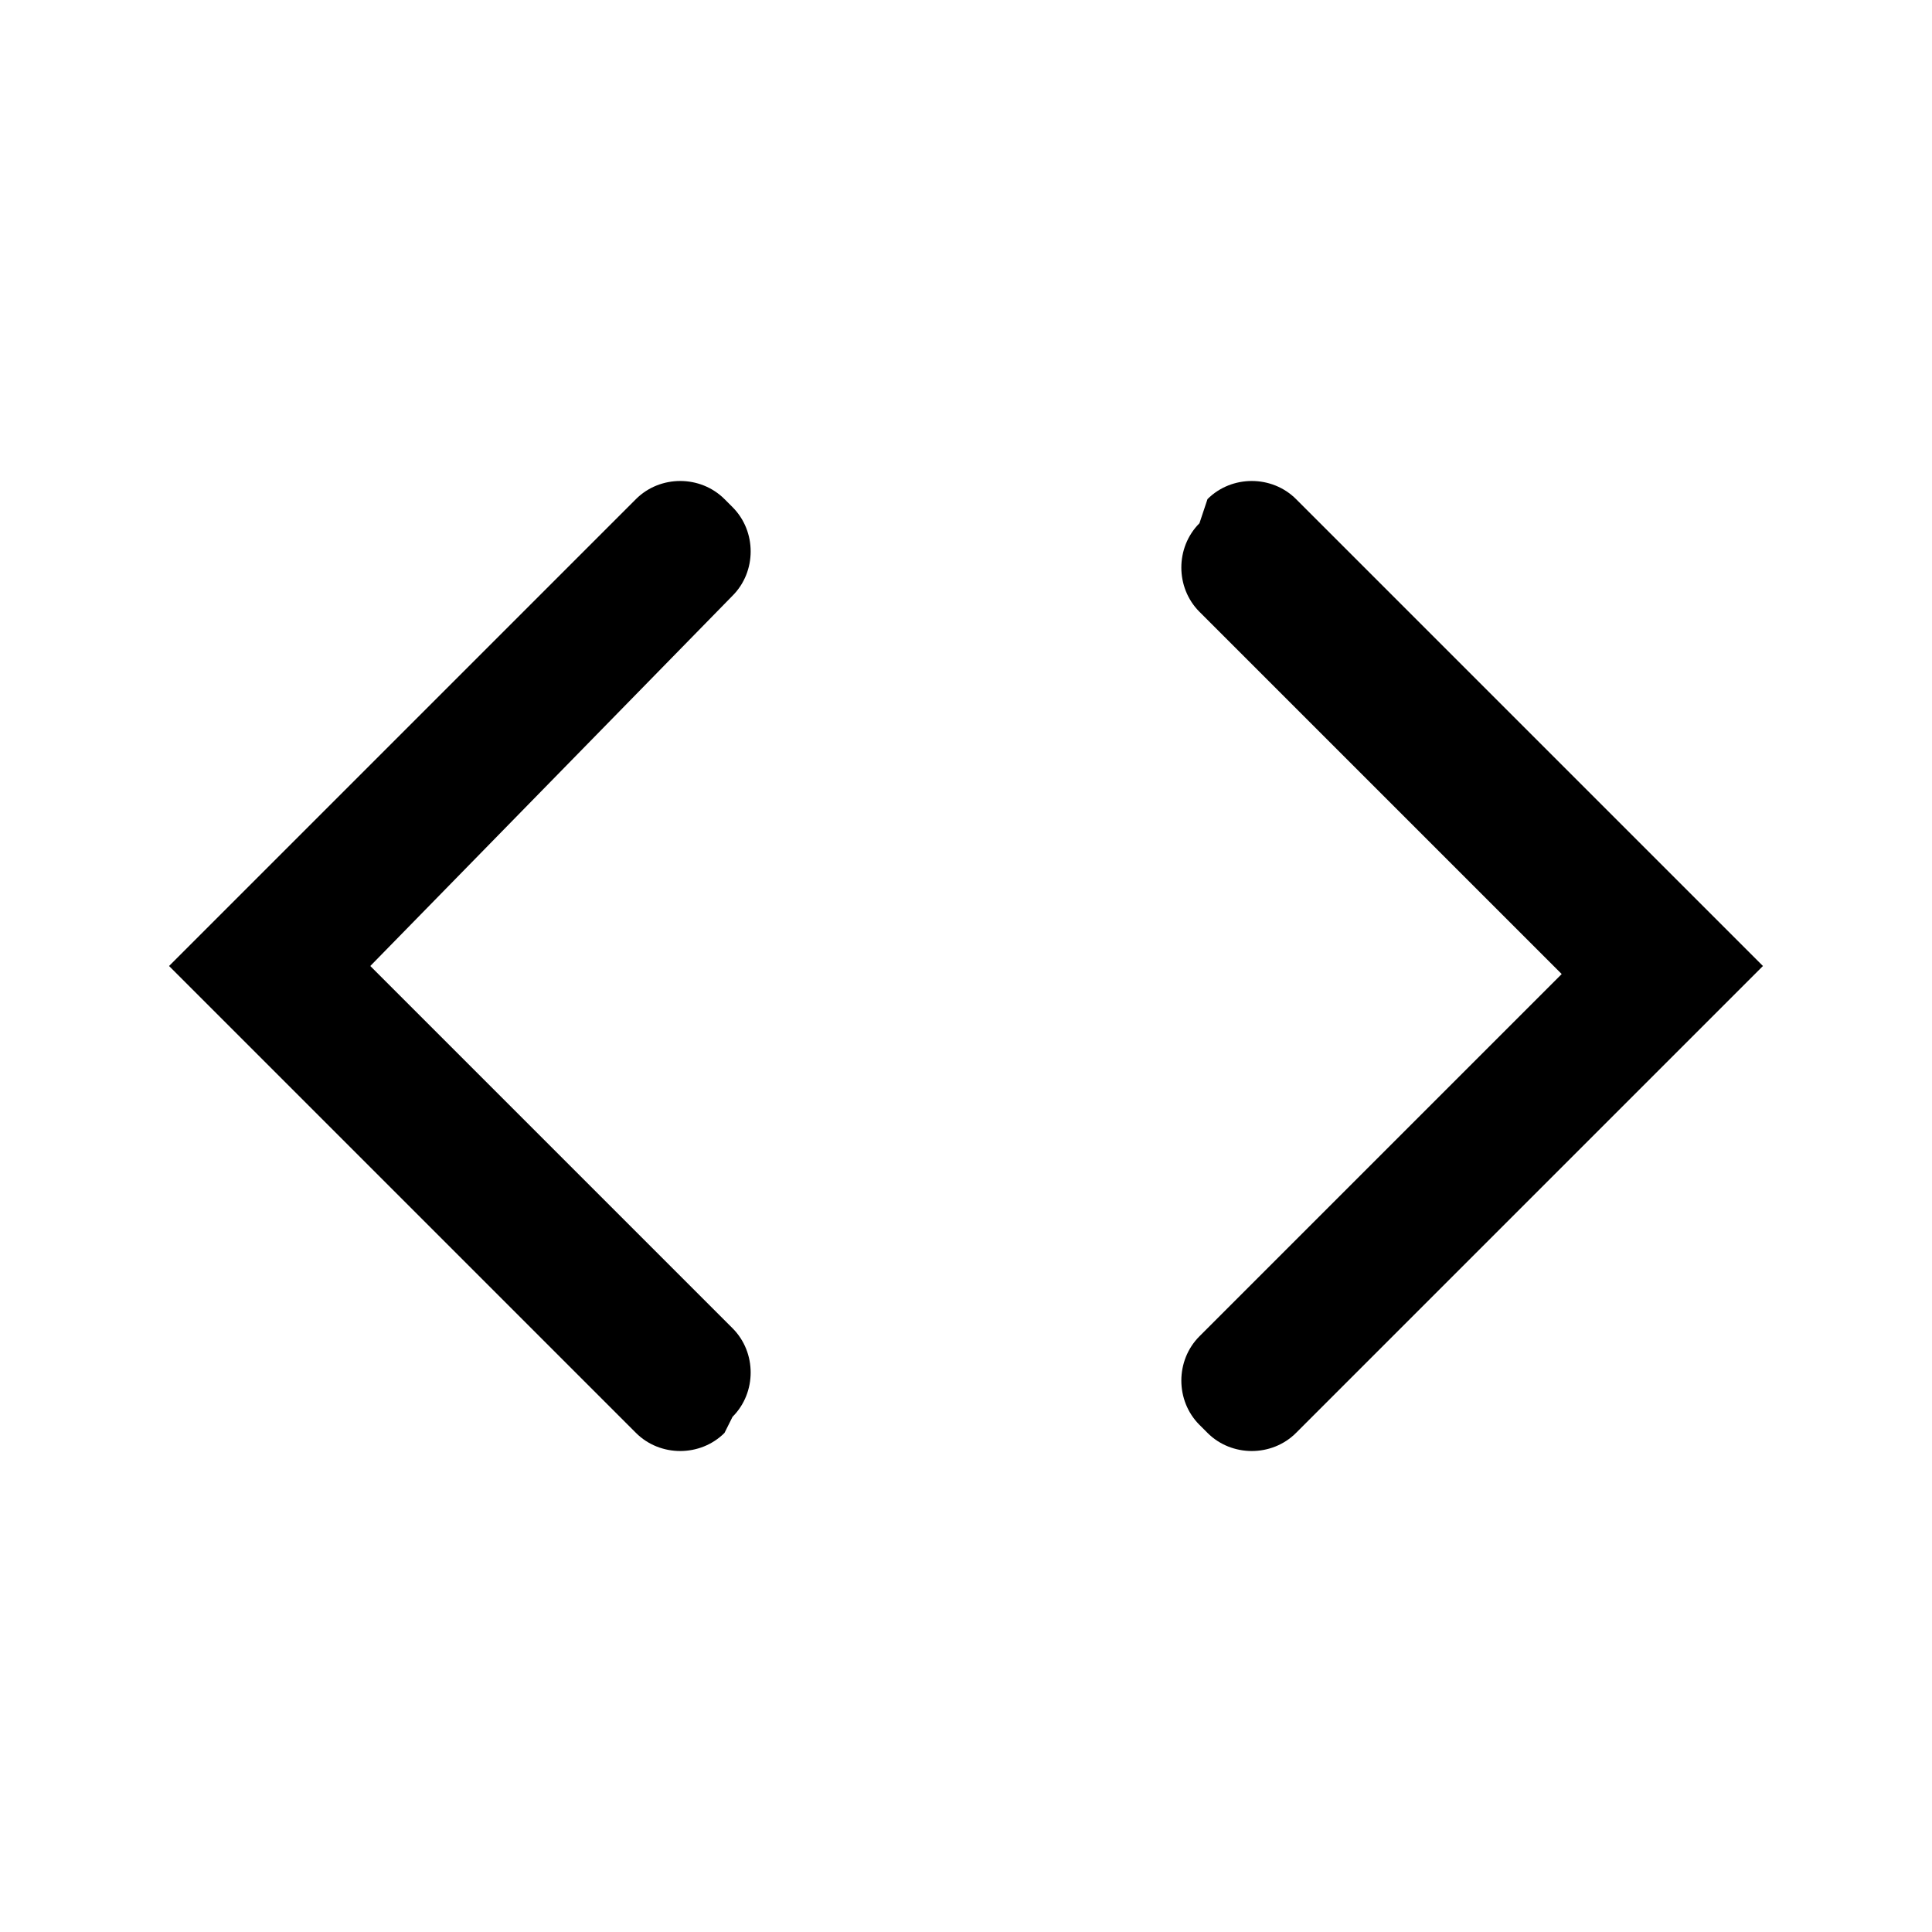 <svg xmlns="http://www.w3.org/2000/svg" viewBox="0 0 480 480" height="480" width="480">
  <path d="M438 240L322 356C316 362 306 362 300 356L298 354C292 348 292 338 298 332L388 242 298 152C292 146 292 136 298 130L300 124C306 118 316 118 322 124L438 240ZM92 240L182 330C188 336 188 346 182 352L180 356C174 362 164 362 158 356L42 240 158 124C164 118 174 118 180 124L182 126C188 132 188 142 182 148L92 240Z"/>
</svg>